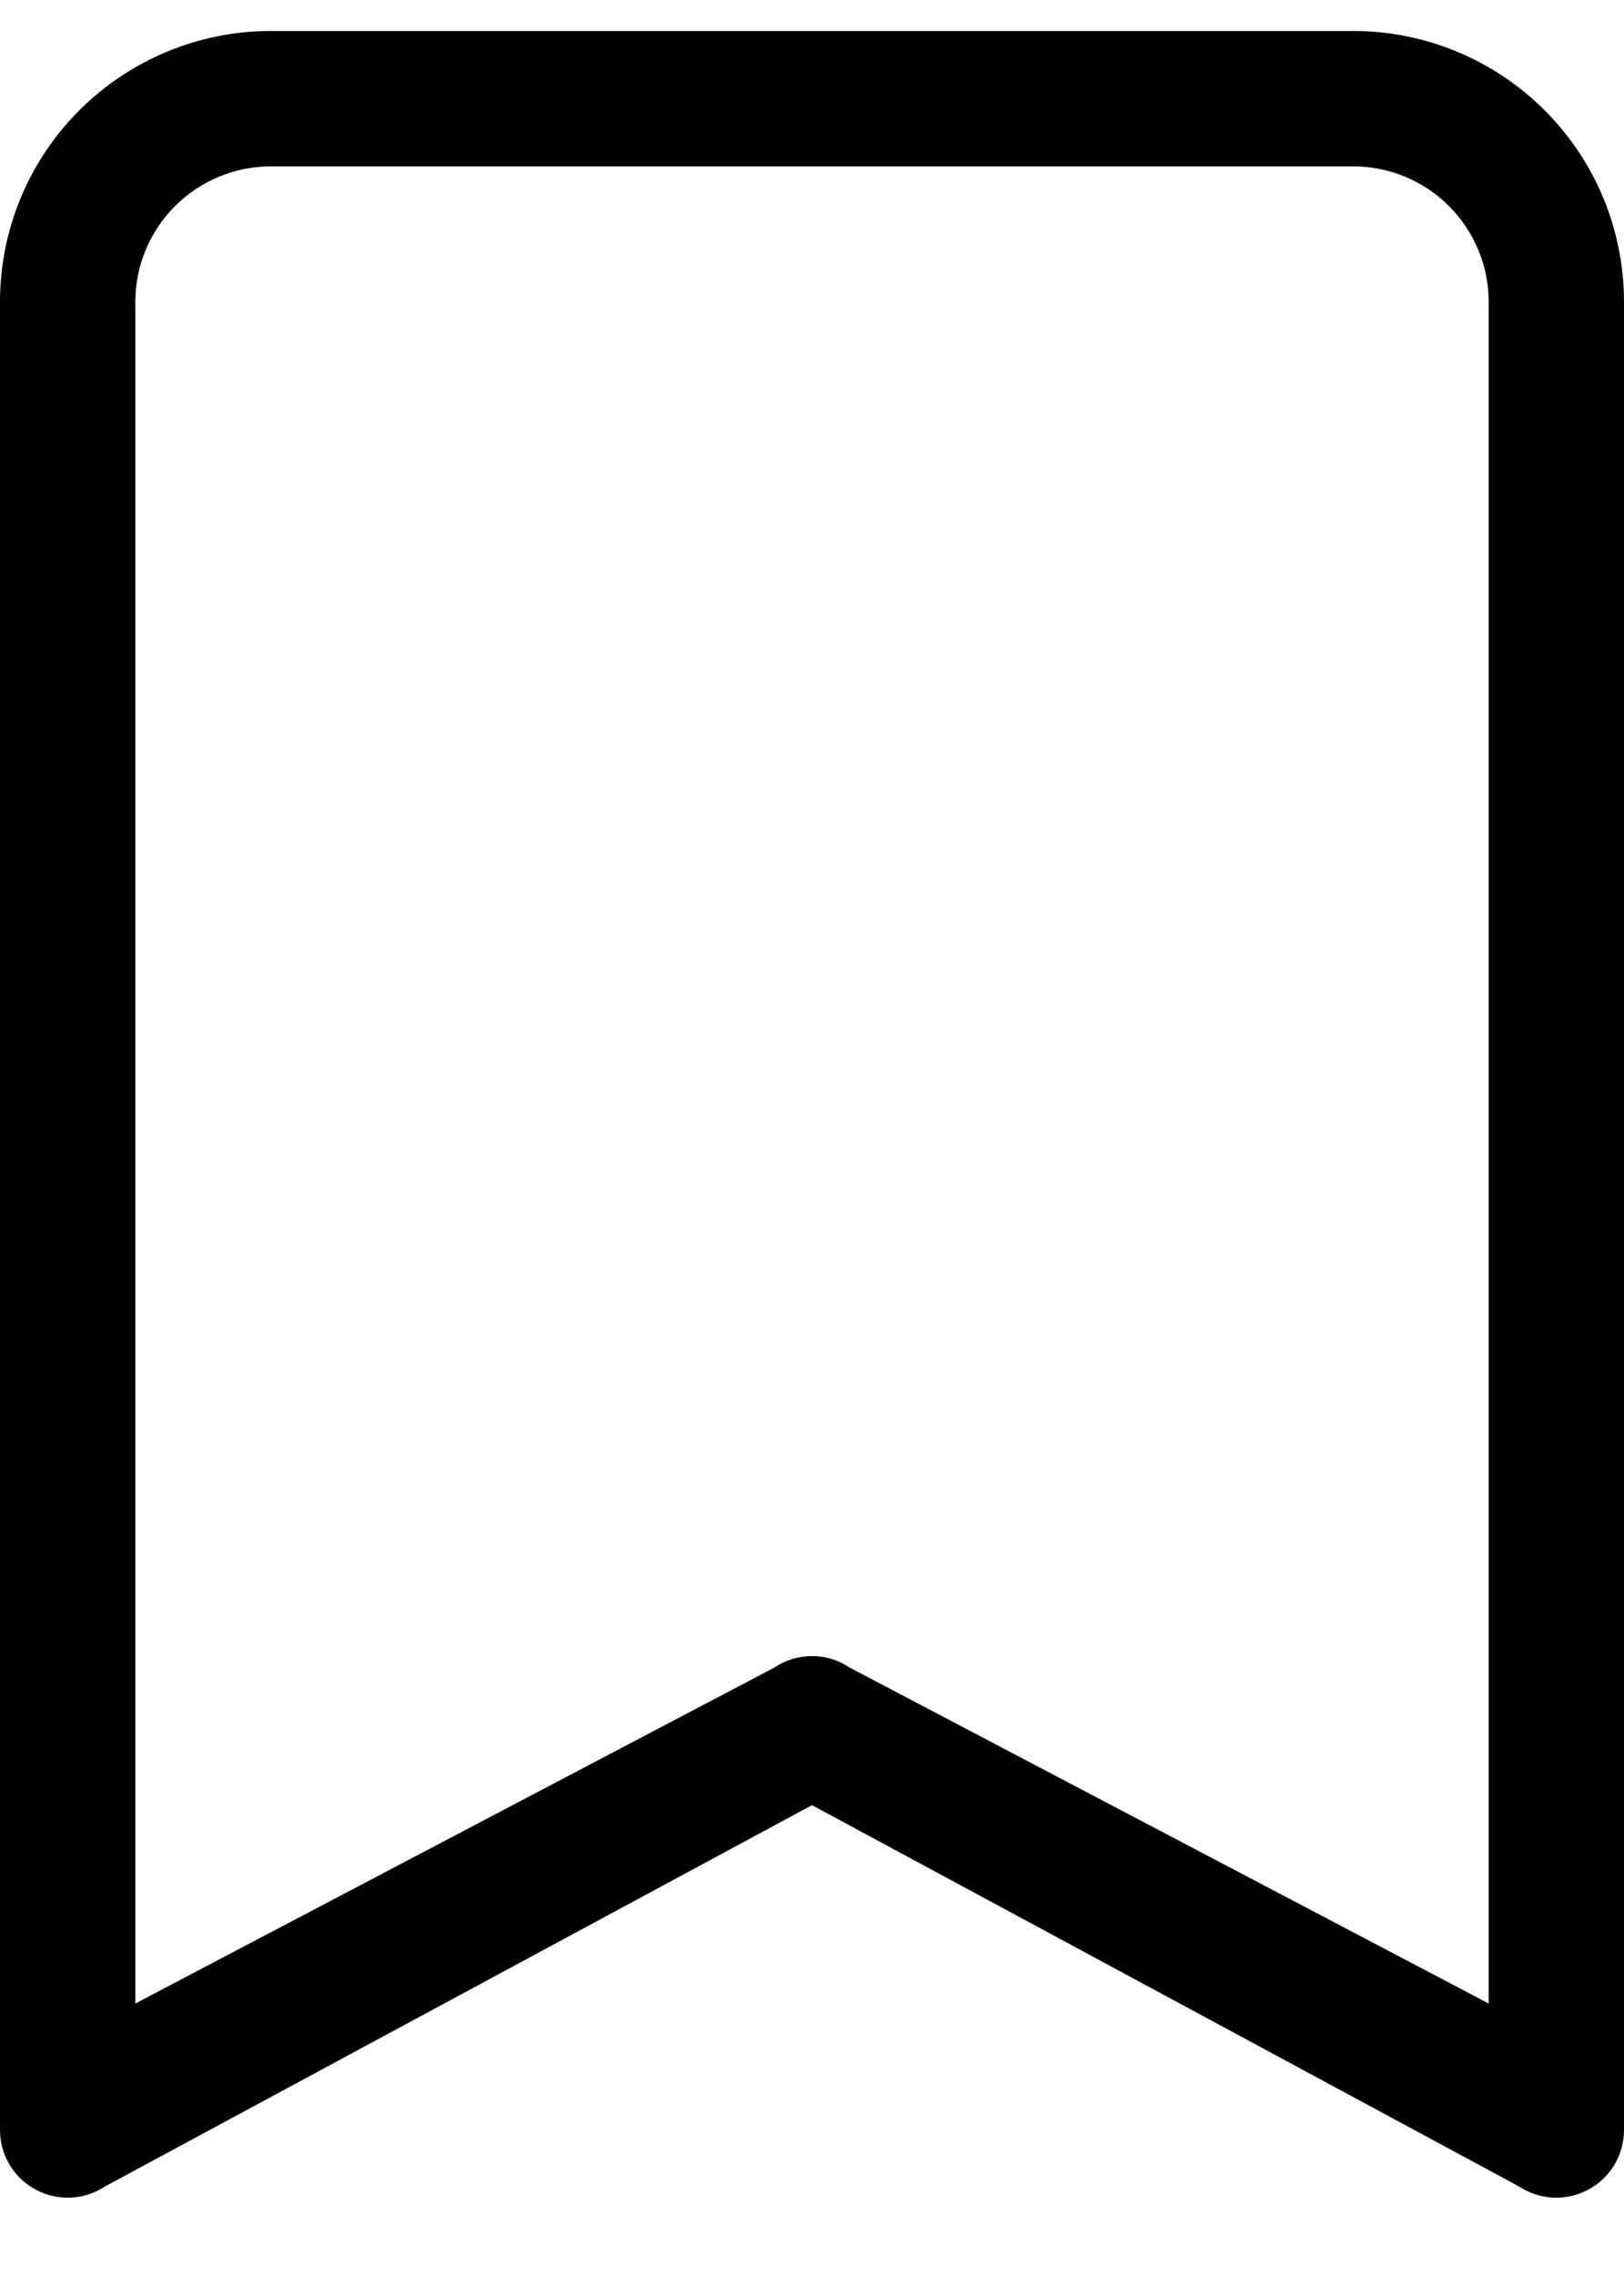 <svg width="15" height="21" viewBox="0 0 15 21" fill="none" xmlns="http://www.w3.org/2000/svg">
<path d="M0 2.786C0 2.123 0.263 1.488 0.732 1.019C1.201 0.55 1.837 0.286 2.5 0.286L12.5 0.286C13.163 0.286 13.799 0.55 14.268 1.019C14.737 1.488 15 2.123 15 2.786V19.662C15 19.775 14.97 19.886 14.911 19.983C14.853 20.08 14.77 20.159 14.67 20.212C14.571 20.266 14.458 20.291 14.345 20.286C14.232 20.28 14.123 20.244 14.029 20.182L7.5 16.663L0.971 20.182C0.877 20.244 0.768 20.28 0.655 20.286C0.542 20.291 0.43 20.266 0.33 20.212C0.23 20.159 0.147 20.08 0.089 19.983C0.031 19.886 5.84015e-05 19.775 0 19.662V2.786ZM2.5 1.536C2.169 1.536 1.851 1.668 1.616 1.903C1.382 2.137 1.25 2.455 1.25 2.786V18.494L7.154 15.392C7.256 15.323 7.377 15.287 7.5 15.287C7.623 15.287 7.744 15.323 7.846 15.392L13.75 18.494V2.786C13.75 2.455 13.618 2.137 13.384 1.903C13.15 1.668 12.832 1.536 12.5 1.536H2.5Z" fill="black"/>
</svg>
